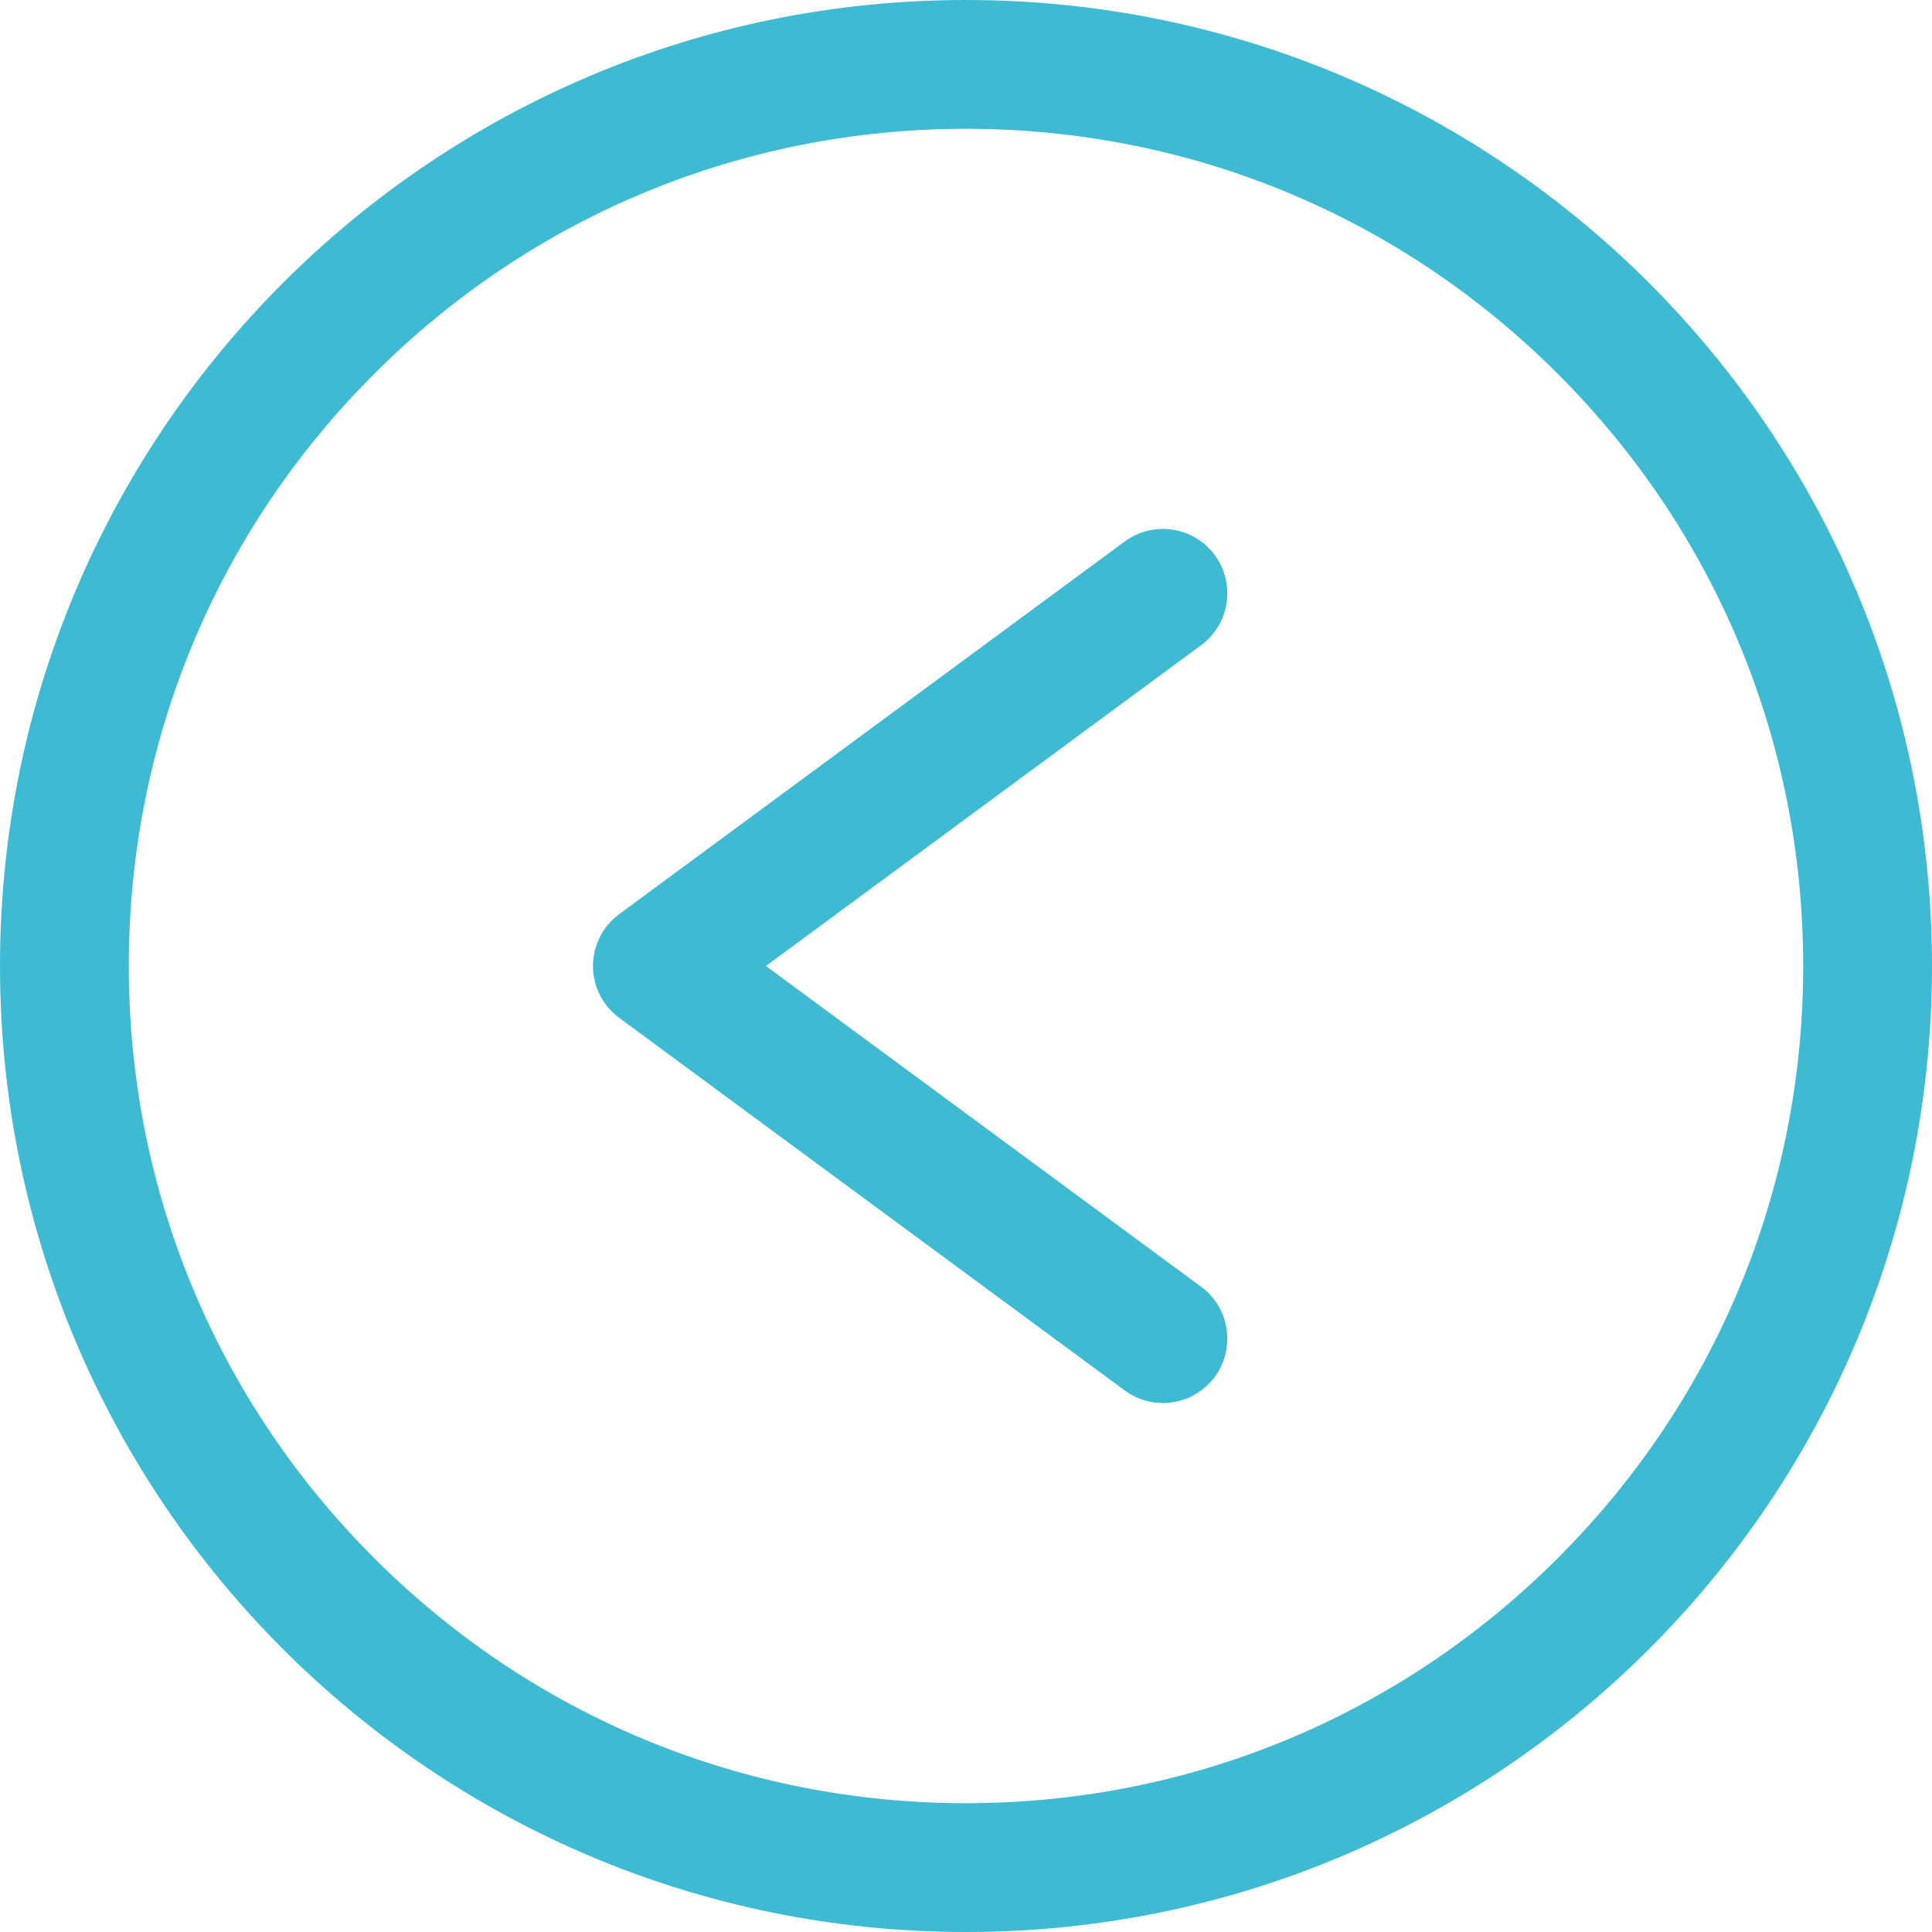 <svg xmlns="http://www.w3.org/2000/svg" width="30" height="30" viewBox="0 0 30 30">
    <g fill="none">
        <path d="M15 0A15 15 0 1 1 0 15 15 15 0 0 1 15 0z" transform="rotate(180 15 15)"/>
        <path fill="#3ebbd2" d="M15 2c-3.472 0-6.737 1.352-9.192 3.808C3.352 8.263 2 11.528 2 15c0 3.472 1.352 6.737 3.808 9.192C8.263 26.648 11.528 28 15 28c3.472 0 6.737-1.352 9.192-3.808C26.648 21.737 28 18.472 28 15c0-3.472-1.352-6.737-3.808-9.192C21.737 3.352 18.472 2 15 2m0-2c8.284 0 15 6.716 15 15 0 8.284-6.716 15-15 15-8.284 0-15-6.716-15-15C0 6.716 6.716 0 15 0z" transform="rotate(180 15 15)"/>
    </g>
    <path fill="rgba(0,0,0,0)" stroke="#3ebbd2" stroke-linecap="round" stroke-linejoin="round" stroke-width="2px" d="M0 11.573l7.85-5.787L0 0" transform="rotate(180 9.029 10.393)"/>
</svg>
